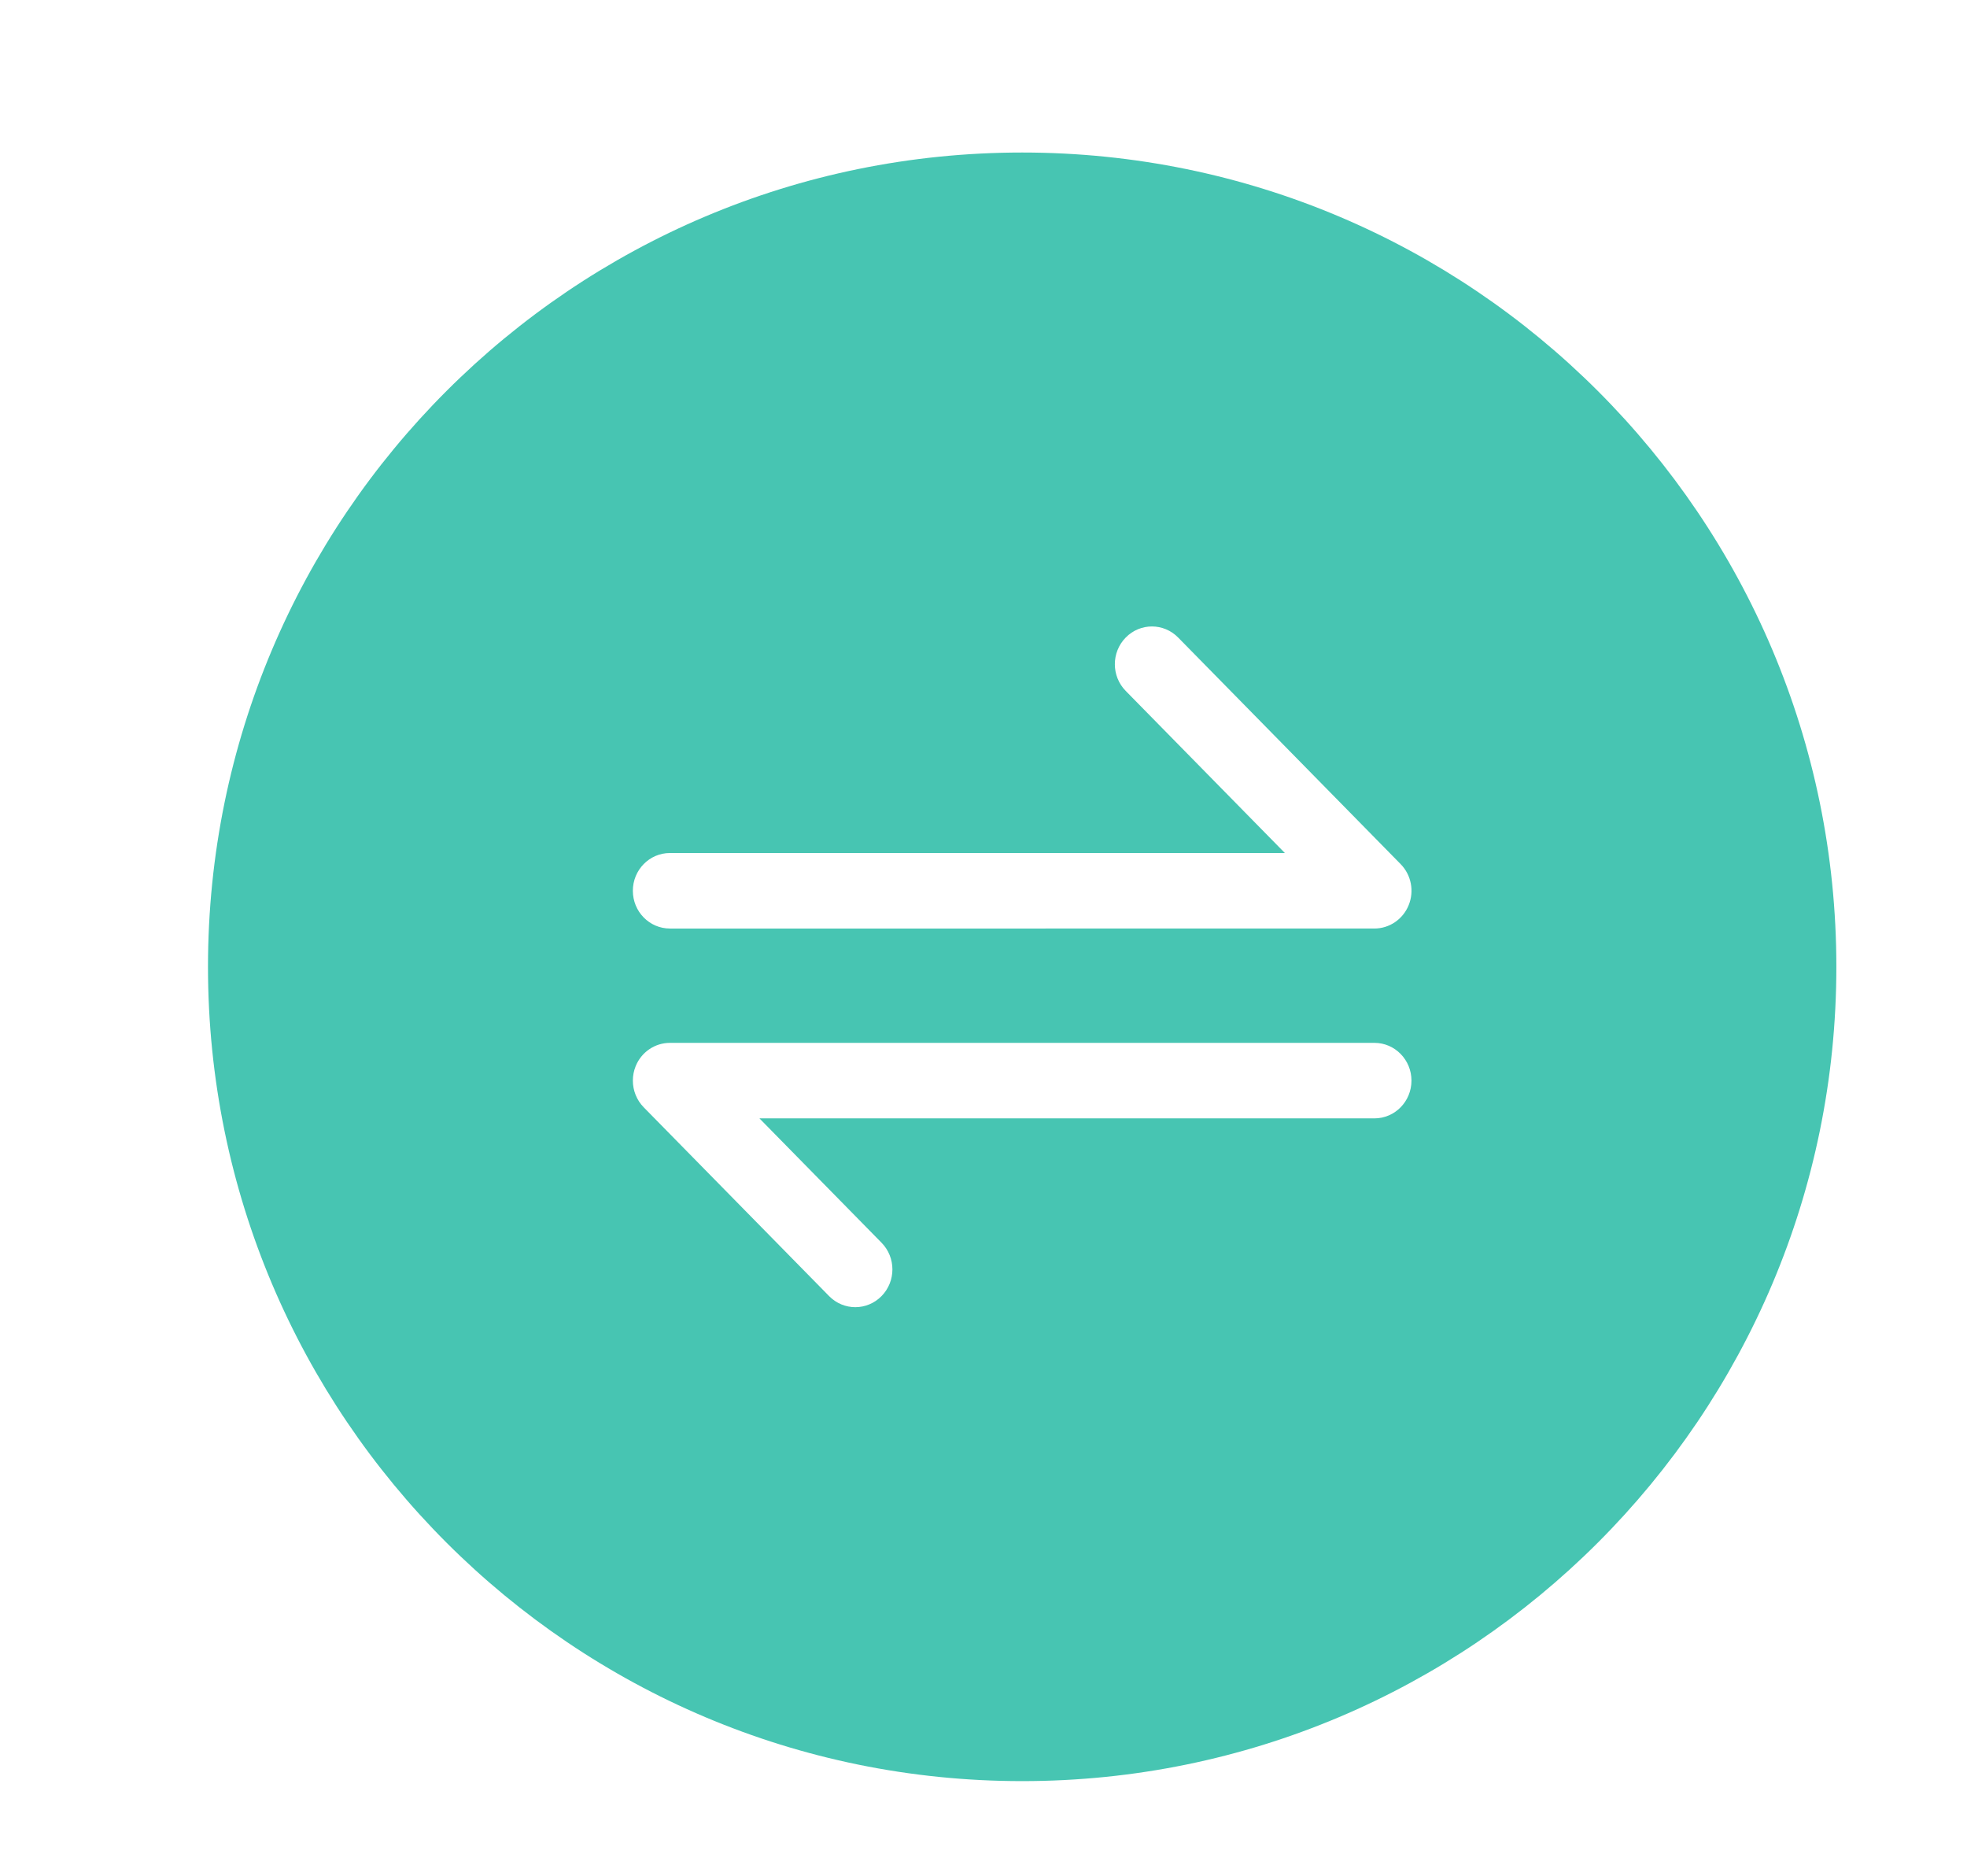 <?xml version="1.0" standalone="no"?><!DOCTYPE svg PUBLIC "-//W3C//DTD SVG 1.1//EN" "http://www.w3.org/Graphics/SVG/1.1/DTD/svg11.dtd"><svg t="1533383432096" class="icon" style="" viewBox="0 0 1074 1024" version="1.1" xmlns="http://www.w3.org/2000/svg" p-id="15075" xmlns:xlink="http://www.w3.org/1999/xlink" width="209.766" height="200"><defs><style type="text/css"></style></defs><path d="M558.116 83.267c-245.519 0-444.551 199.032-444.551 444.551s199.032 444.551 444.551 444.551c245.519 0 444.551-199.032 444.551-444.551S803.635 83.267 558.116 83.267zM750.432 610.559l-335.774 0 66.665 67.877c7.918 8.062 7.918 21.089 0 29.149-7.915 8.06-20.712 8.06-28.624 0l-101.222-103.066c-3.867-3.938-5.933-9.212-5.933-14.573 0-2.66 0.488-5.335 1.538-7.895 3.119-7.709 10.529-12.719 18.704-12.719l384.645 0c11.176 0 20.242 9.214 20.242 20.613C770.673 601.342 761.604 610.559 750.432 610.559zM769.133 494.195c-3.133 7.691-10.523 12.719-18.702 12.719L365.787 506.915c-11.196 0-20.245-9.231-20.245-20.611 0-11.382 9.049-20.616 20.245-20.616l335.771 0-86.904-88.494c-7.92-8.059-7.92-21.086 0-29.146 7.912-8.06 20.706-8.06 28.627 0l121.464 123.68C770.549 477.621 772.295 486.464 769.133 494.195z" p-id="15076" fill="#47c5b2"></path></svg>